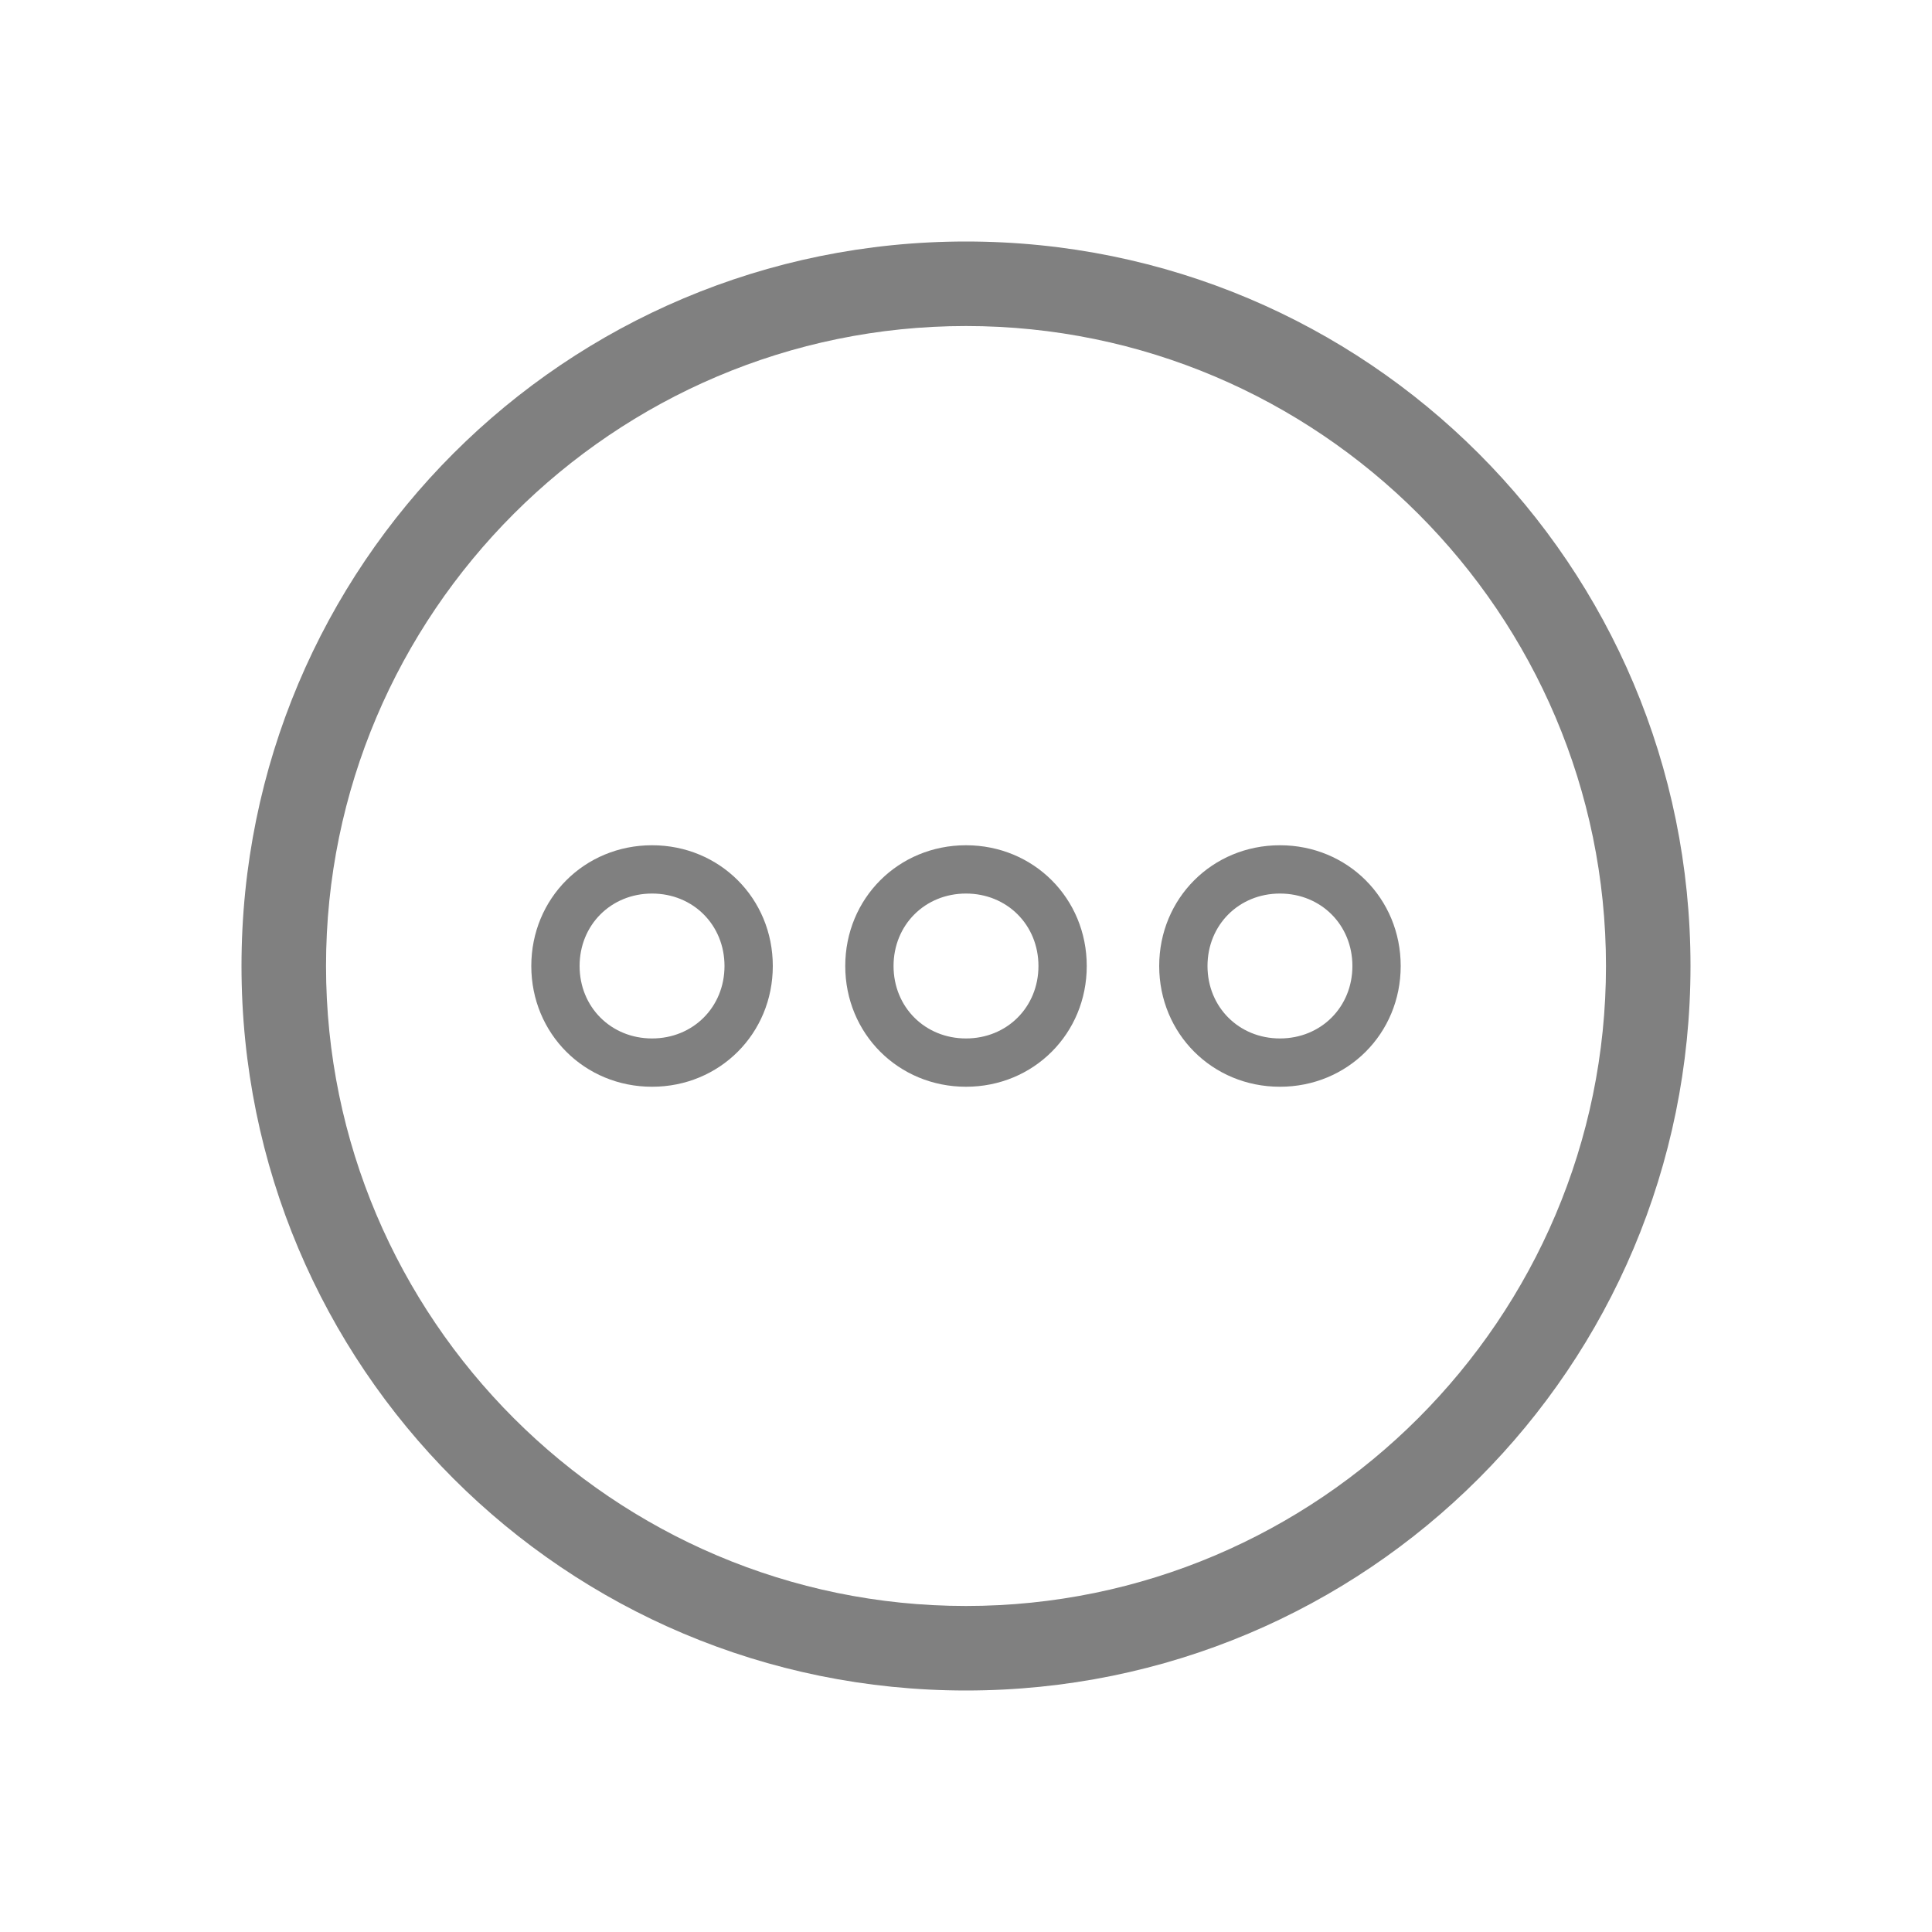 <svg width="80" height="80" viewBox="0 0 80 80" fill="none" xmlns="http://www.w3.org/2000/svg">
<path d="M40 10C23.4 10 10 23.4 10 40C10 56.6 23.4 70 40 70C56.6 70 70 56.6 70 40C70 23.4 56.6 10 40 10ZM40 66.5C25.4 66.5 13.5 54.6 13.5 40C13.5 25.4 25.4 13.5 40 13.5C54.6 13.5 66.5 25.4 66.5 40C66.5 54.6 54.6 66.5 40 66.5ZM40 35C37.2 35 35 37.2 35 40C35 42.8 37.2 45 40 45C42.8 45 45 42.8 45 40C45 37.2 42.8 35 40 35ZM40 43C38.3 43 37 41.7 37 40C37 38.3 38.3 37 40 37C41.7 37 43 38.3 43 40C43 41.7 41.7 43 40 43ZM27 35C24.2 35 22 37.2 22 40C22 42.8 24.2 45 27 45C29.8 45 32 42.8 32 40C32 37.2 29.8 35 27 35ZM27 43C25.3 43 24 41.7 24 40C24 38.3 25.3 37 27 37C28.7 37 30 38.3 30 40C30 41.7 28.7 43 27 43ZM53 35C50.2 35 48 37.2 48 40C48 42.8 50.2 45 53 45C55.8 45 58 42.8 58 40C58 37.2 55.8 35 53 35ZM53 43C51.3 43 50 41.7 50 40C50 38.3 51.3 37 53 37C54.7 37 56 38.3 56 40C56 41.7 54.7 43 53 43Z" fill="#808080"/>
</svg>
